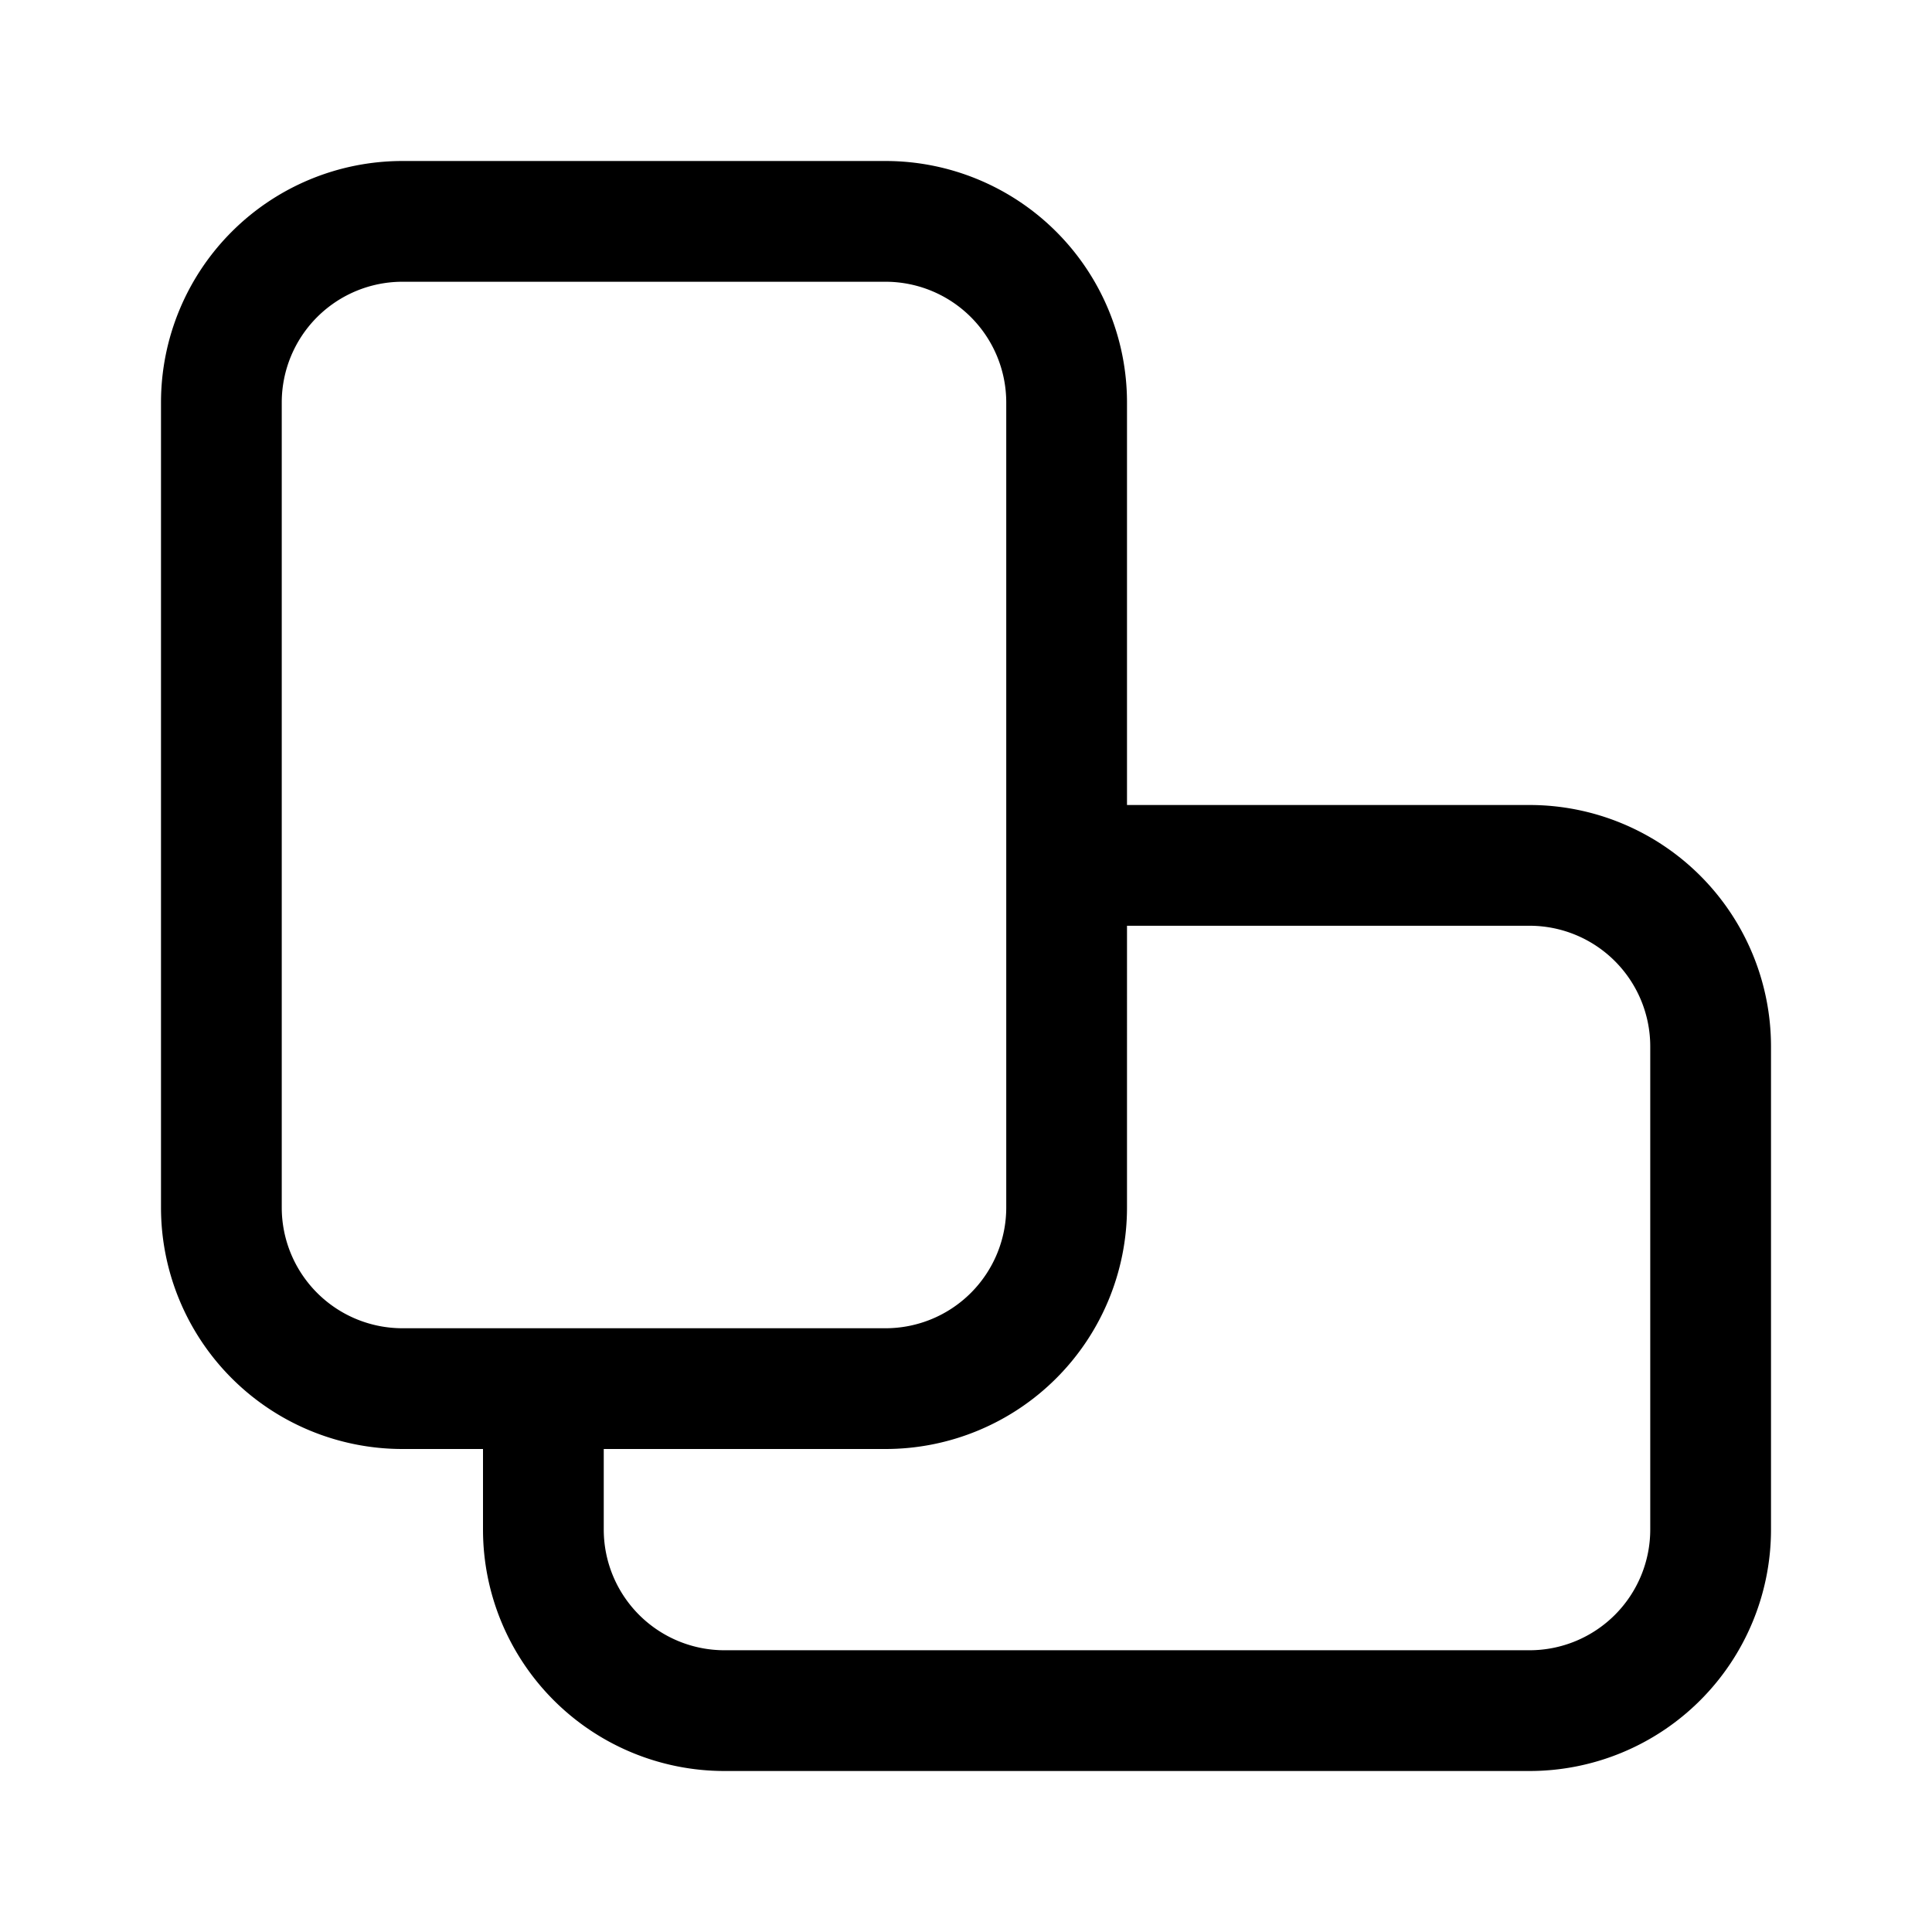 <svg xmlns="http://www.w3.org/2000/svg" width="24" height="24" viewBox="0 0 24 24"><path fill="currentColor" fill-rule="evenodd" d="M5 3.5h6A1.5 1.5 0 0112.5 5v10a1.5 1.5 0 01-1.5 1.5H5A1.5 1.5 0 013.5 15V5A1.5 1.5 0 015 3.5M2 5a3 3 0 013-3h6a3 3 0 013 3v5h5a3 3 0 013 3v6a3 3 0 01-3 3H9a3 3 0 01-3-3v-1H5a3 3 0 01-3-3zm5.5 13v1A1.5 1.5 0 009 20.5h10a1.5 1.5 0 001.5-1.5v-6a1.5 1.5 0 00-1.5-1.5h-5V15a3 3 0 01-3 3z" clip-rule="evenodd"/></svg>